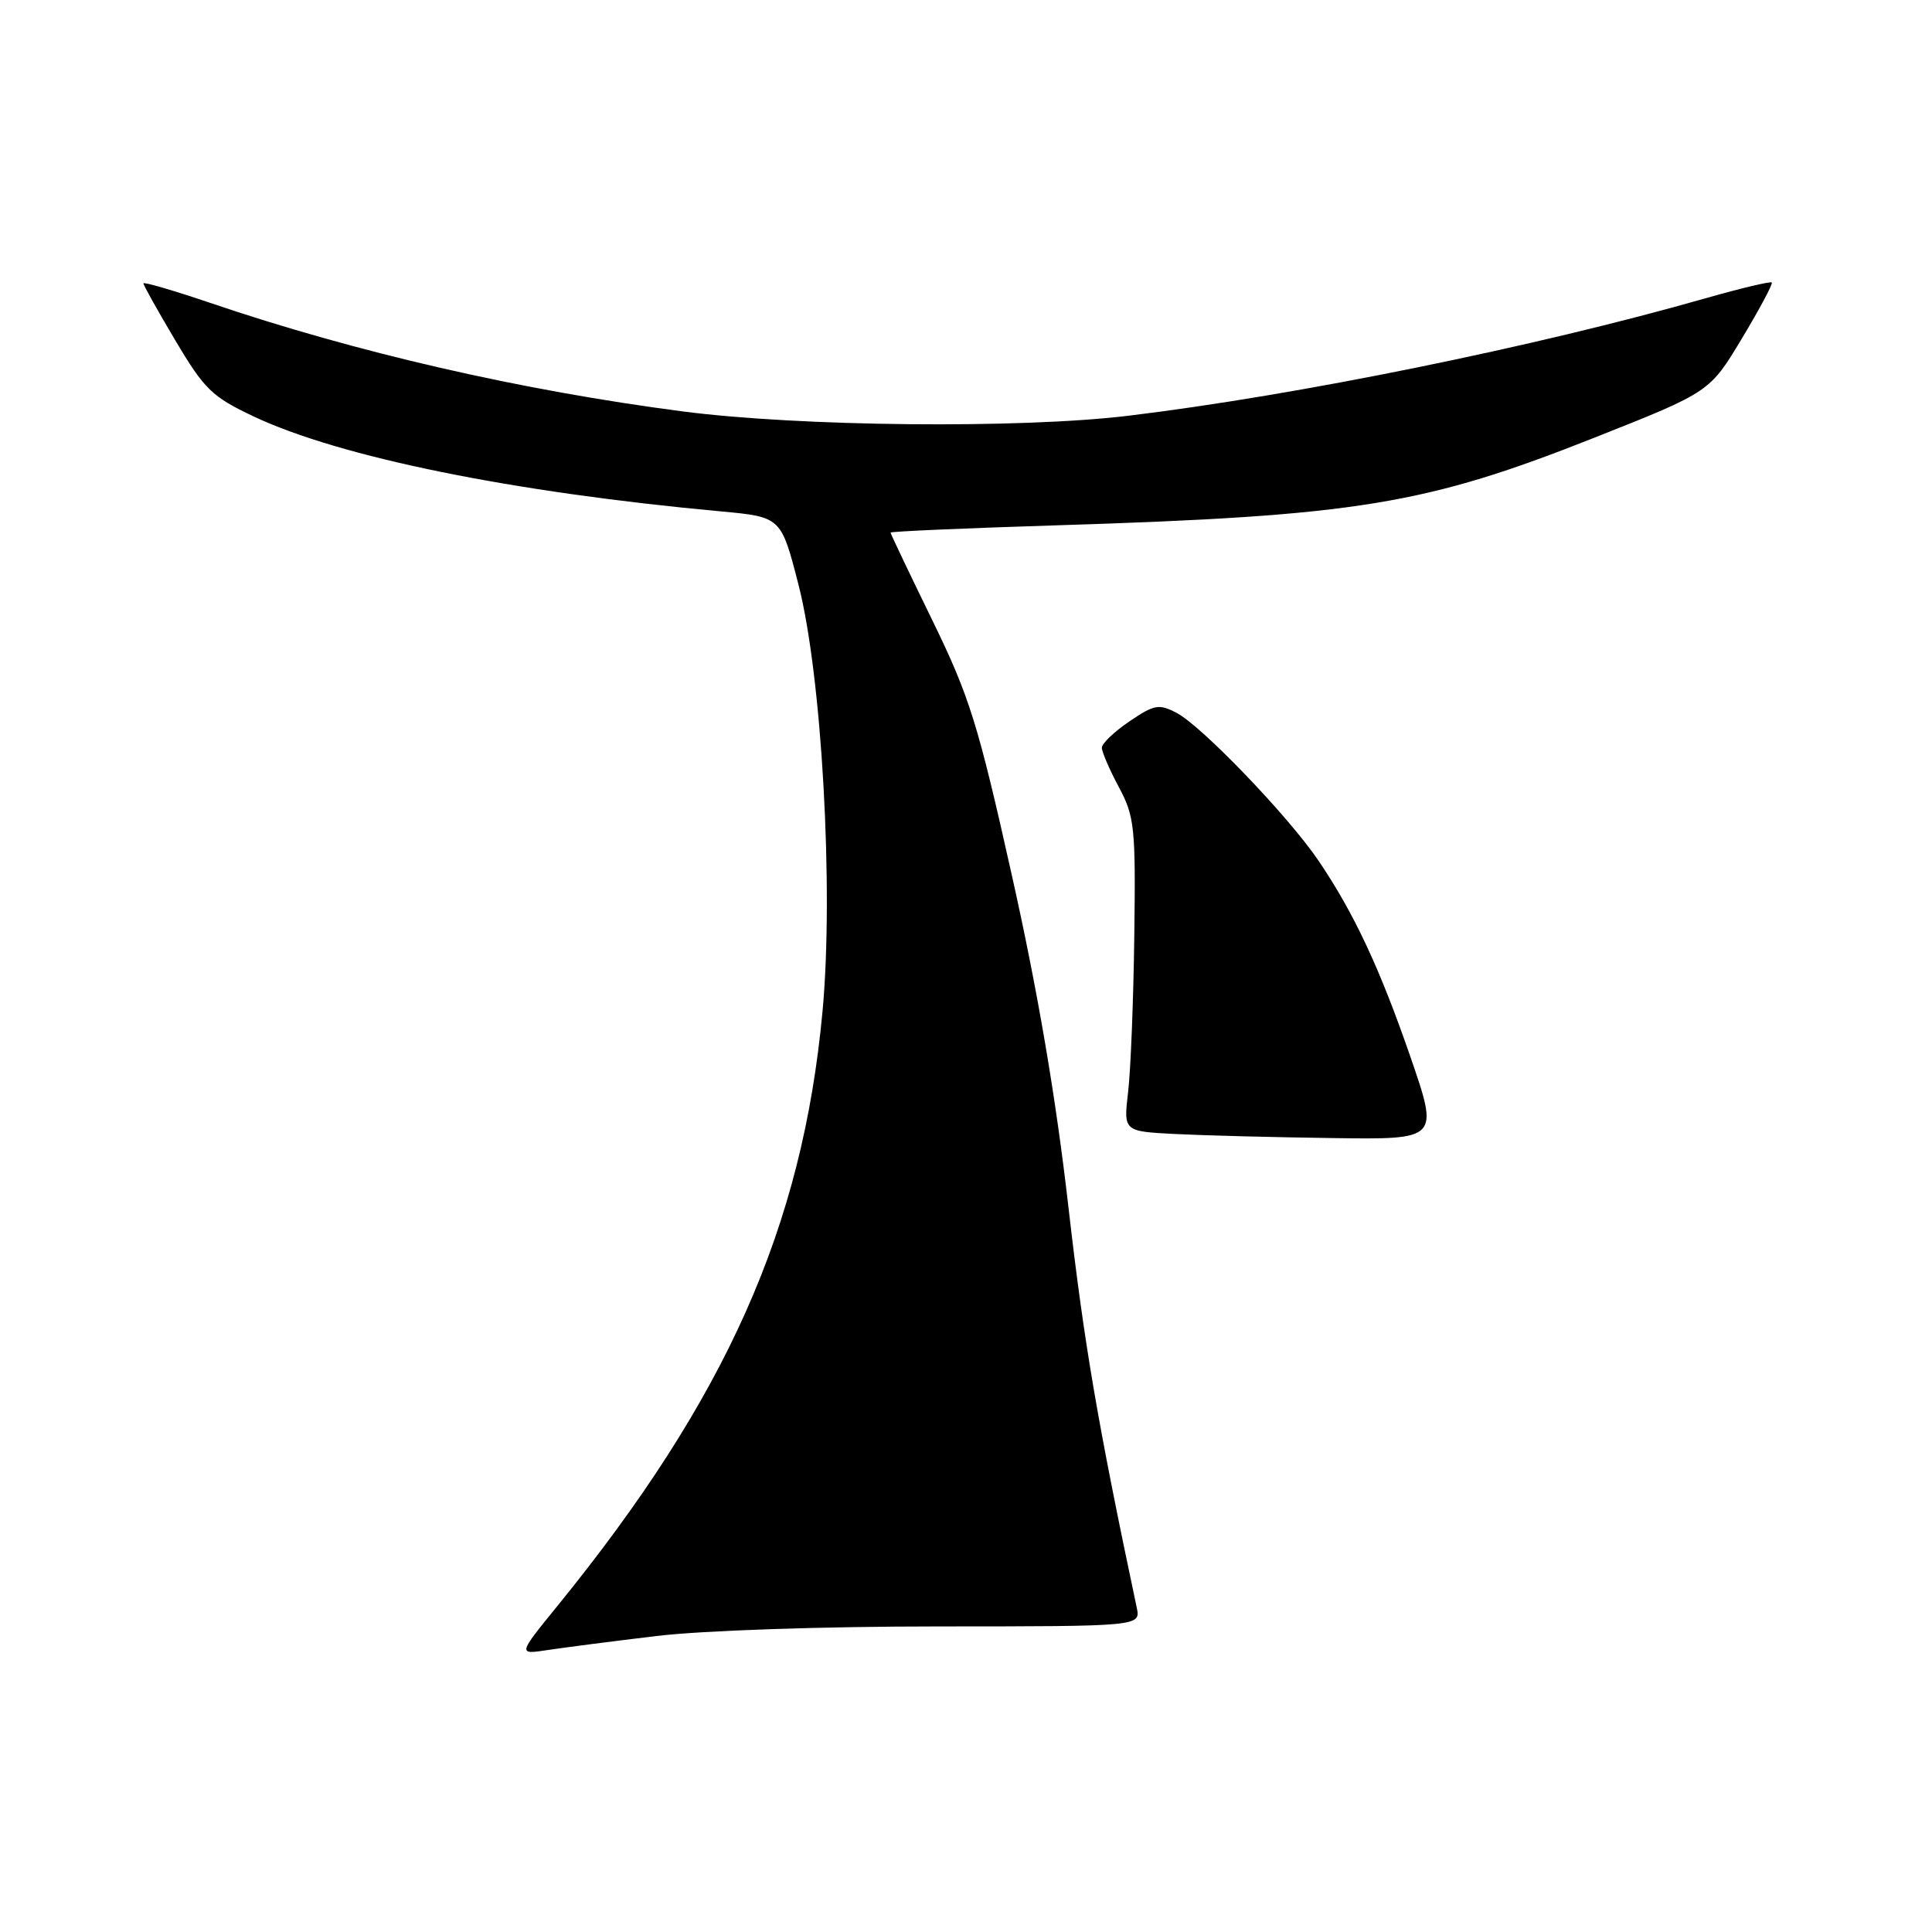 <?xml version="1.0" encoding="UTF-8" standalone="no"?>
<!DOCTYPE svg PUBLIC "-//W3C//DTD SVG 1.1//EN" "http://www.w3.org/Graphics/SVG/1.1/DTD/svg11.dtd" >
<svg xmlns="http://www.w3.org/2000/svg" xmlns:xlink="http://www.w3.org/1999/xlink" version="1.1" viewBox="0 0 256 256">
 <g >
 <path fill="currentColor"
d=" M 87.00 216.78 C 93.01 216.05 108.96 215.51 124.32 215.51 C 151.15 215.50 151.15 215.50 150.62 213.00 C 145.42 188.42 143.65 178.06 141.58 160.00 C 139.90 145.35 137.51 131.33 134.08 116.00 C 129.59 95.88 128.47 92.30 123.53 82.17 C 120.49 75.94 118.00 70.72 118.00 70.57 C 118.00 70.42 128.01 69.98 140.25 69.60 C 179.87 68.35 188.86 66.88 211.33 57.97 C 226.55 51.94 226.55 51.94 230.81 44.85 C 233.16 40.94 234.94 37.61 234.77 37.43 C 234.59 37.26 230.64 38.20 225.97 39.53 C 203.39 45.98 171.85 52.39 149.50 55.09 C 135.18 56.82 106.03 56.53 90.50 54.52 C 69.06 51.73 47.18 46.71 27.75 40.10 C 22.94 38.47 19.00 37.32 19.00 37.55 C 19.00 37.78 20.91 41.20 23.25 45.14 C 27.09 51.60 28.10 52.58 33.63 55.19 C 45.07 60.58 67.88 65.22 95.50 67.76 C 103.50 68.50 103.50 68.50 105.81 77.50 C 108.90 89.56 110.49 117.82 108.99 134.00 C 106.33 162.67 96.23 185.30 73.80 212.87 C 68.62 219.24 68.62 219.24 72.56 218.64 C 74.73 218.31 81.22 217.47 87.00 216.78 Z  M 186.92 140.13 C 182.83 128.28 179.40 120.96 174.68 114.00 C 170.68 108.12 159.21 96.17 155.90 94.46 C 153.57 93.24 152.94 93.35 149.65 95.59 C 147.64 96.95 146.00 98.52 146.00 99.08 C 146.00 99.63 147.01 101.97 148.25 104.29 C 150.34 108.19 150.49 109.63 150.30 124.00 C 150.19 132.53 149.82 141.84 149.48 144.70 C 148.87 149.91 148.87 149.91 155.68 150.26 C 159.43 150.45 168.84 150.70 176.58 150.80 C 190.66 151.00 190.66 151.00 186.92 140.13 Z "/>
</g>
</svg>